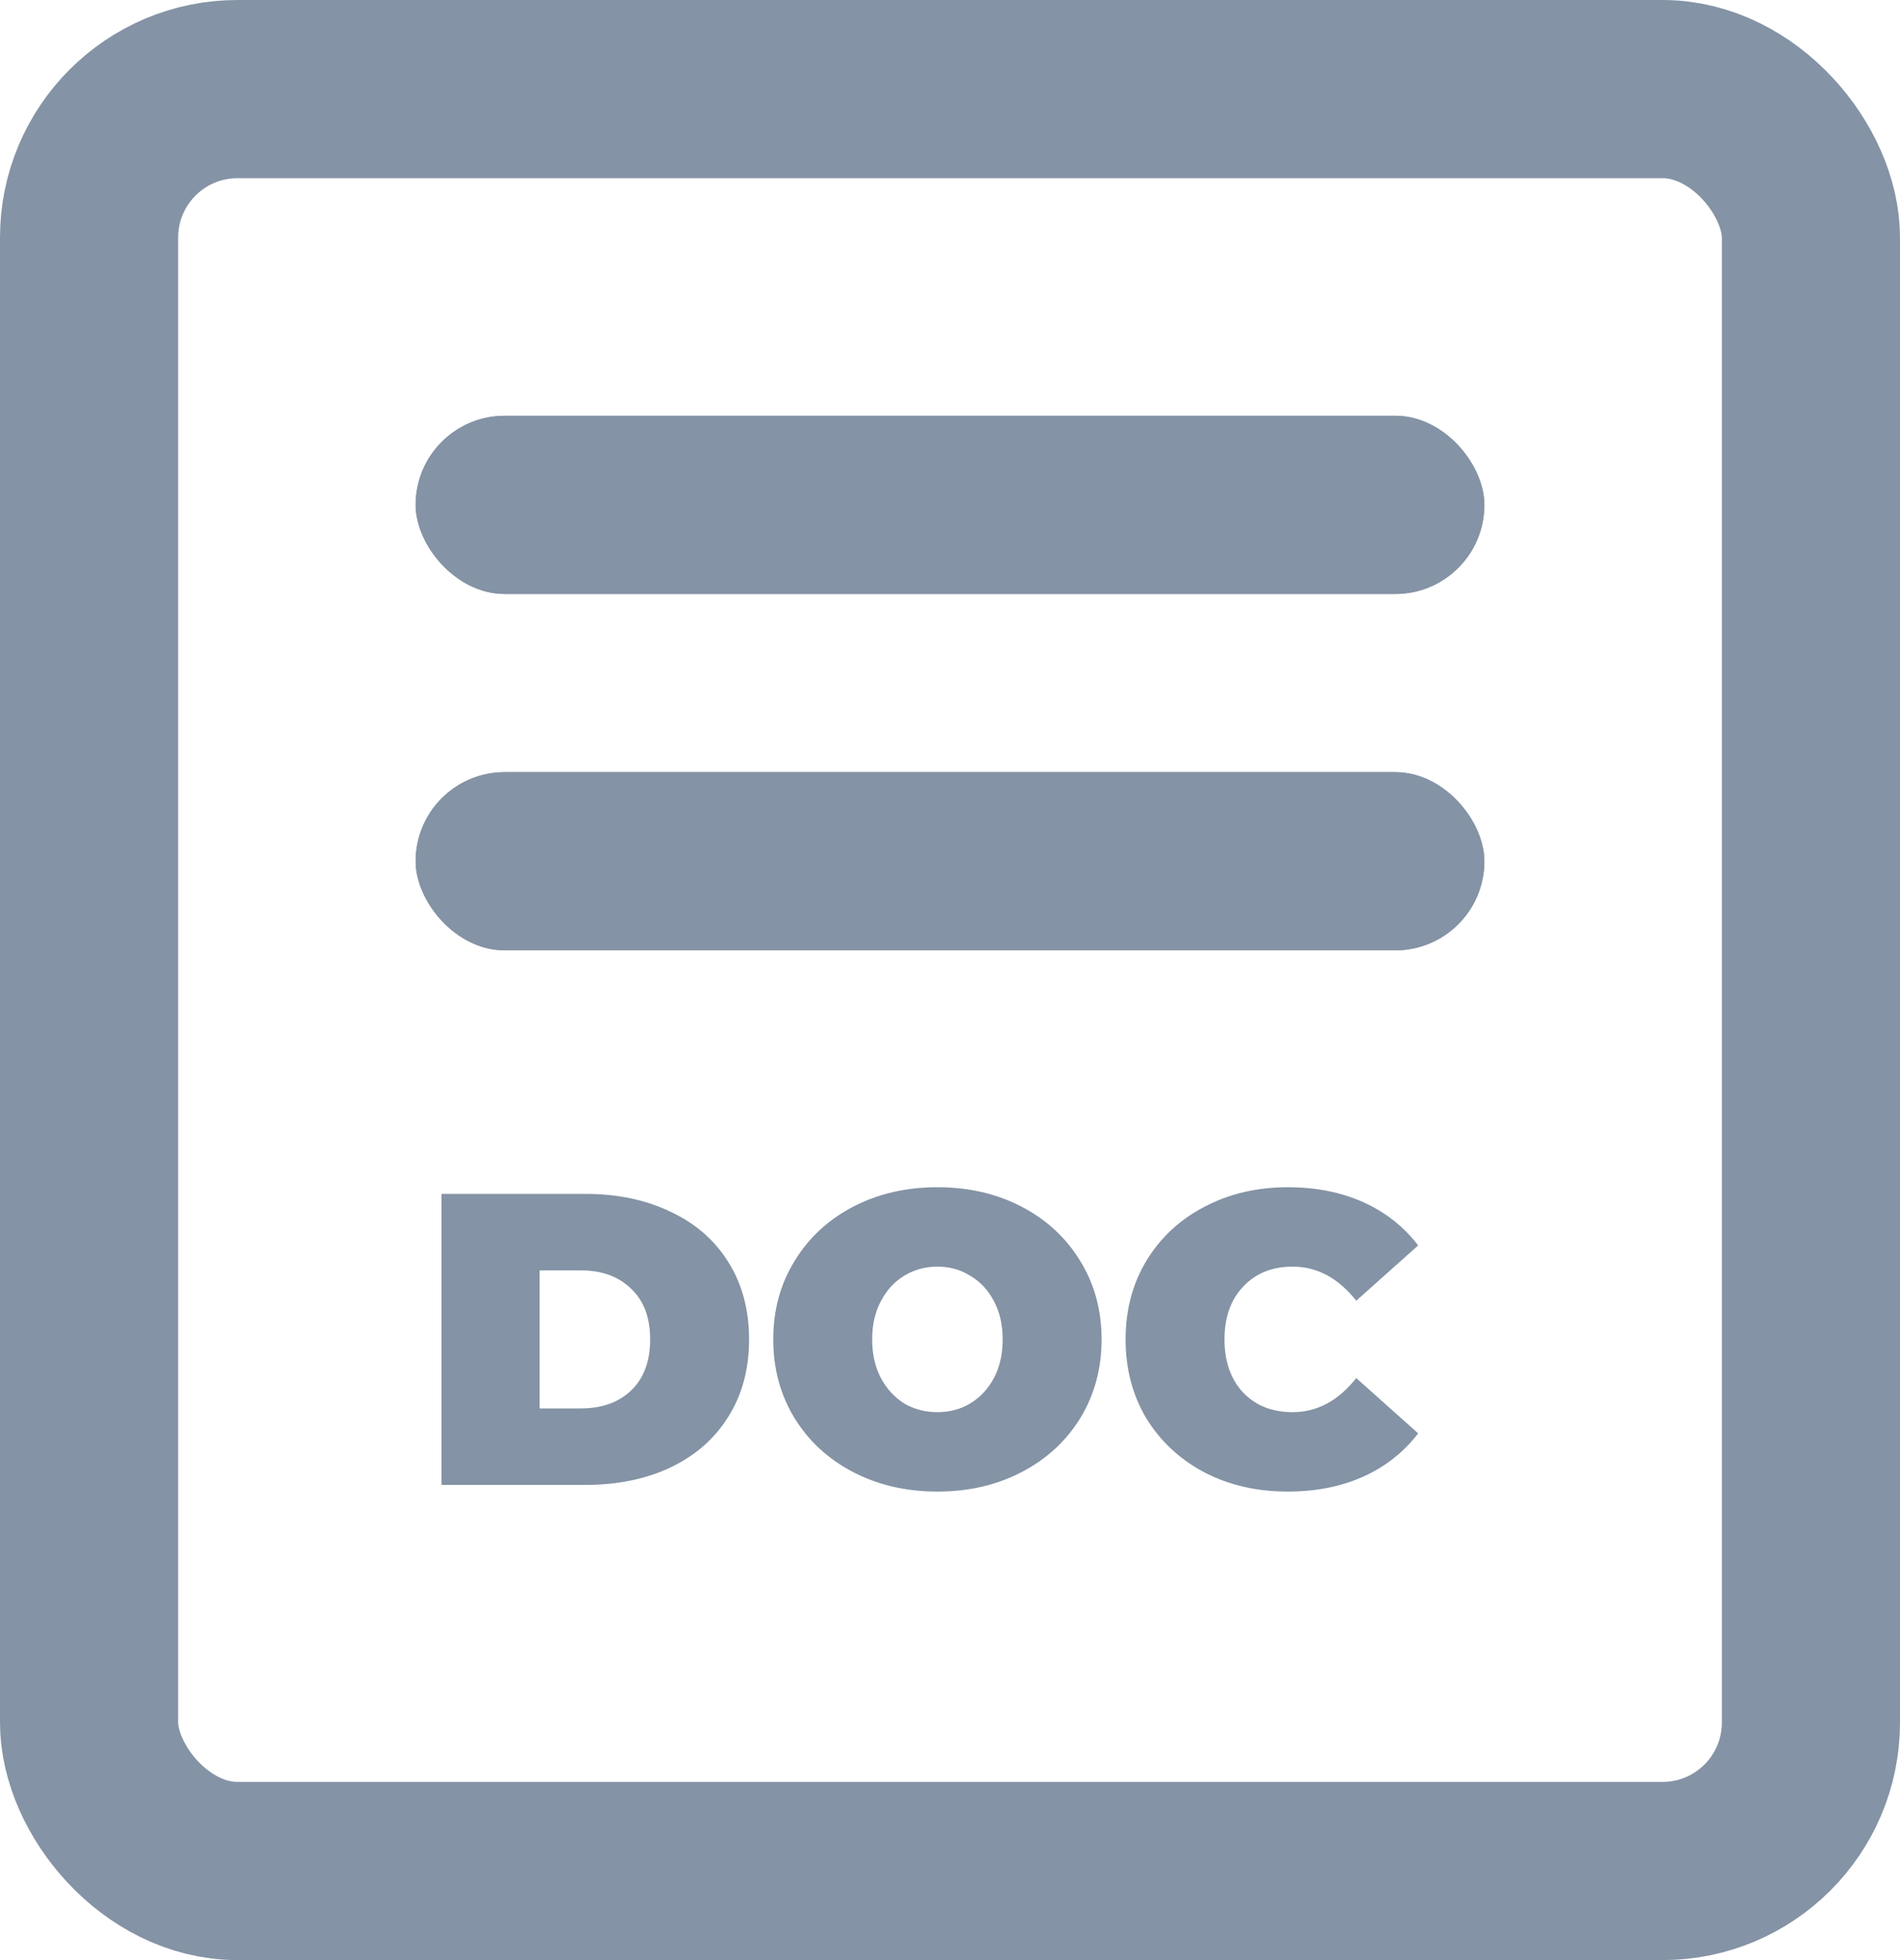 <svg width="32" height="33" viewBox="0 0 32 33" fill="none" xmlns="http://www.w3.org/2000/svg">
<g opacity="0.5">
<rect x="1.5" y="1.5" width="29" height="30" rx="2.5" stroke="#09274B" stroke-width="3"/>
<rect x="7" y="7" width="18" height="3" rx="1.5" fill="#09274B"/>
<rect x="7" y="7" width="18" height="3" rx="1.5" fill="#09274B"/>
<rect x="7" y="13" width="18" height="3" rx="1.5" fill="#09274B"/>
<rect x="7" y="13" width="18" height="3" rx="1.5" fill="#09274B"/>
<path d="M7.436 20.1H9.851C10.397 20.1 10.878 20.2 11.293 20.401C11.713 20.597 12.037 20.879 12.266 21.248C12.499 21.617 12.616 22.051 12.616 22.55C12.616 23.049 12.499 23.483 12.266 23.852C12.037 24.221 11.713 24.505 11.293 24.706C10.878 24.902 10.397 25 9.851 25H7.436V20.1ZM9.781 23.712C10.136 23.712 10.418 23.612 10.628 23.411C10.843 23.206 10.95 22.919 10.95 22.55C10.95 22.181 10.843 21.897 10.628 21.696C10.418 21.491 10.136 21.388 9.781 21.388H9.088V23.712H9.781ZM15.788 25.112C15.261 25.112 14.787 25.002 14.367 24.783C13.947 24.564 13.618 24.26 13.38 23.873C13.142 23.481 13.023 23.04 13.023 22.55C13.023 22.06 13.142 21.621 13.38 21.234C13.618 20.842 13.947 20.536 14.367 20.317C14.787 20.098 15.261 19.988 15.788 19.988C16.316 19.988 16.789 20.098 17.209 20.317C17.629 20.536 17.958 20.842 18.196 21.234C18.434 21.621 18.553 22.06 18.553 22.55C18.553 23.04 18.434 23.481 18.196 23.873C17.958 24.26 17.629 24.564 17.209 24.783C16.789 25.002 16.316 25.112 15.788 25.112ZM15.788 23.775C15.994 23.775 16.178 23.726 16.341 23.628C16.509 23.525 16.642 23.383 16.74 23.201C16.838 23.014 16.887 22.797 16.887 22.55C16.887 22.303 16.838 22.088 16.74 21.906C16.642 21.719 16.509 21.577 16.341 21.479C16.178 21.376 15.994 21.325 15.788 21.325C15.583 21.325 15.396 21.376 15.228 21.479C15.065 21.577 14.934 21.719 14.836 21.906C14.738 22.088 14.689 22.303 14.689 22.55C14.689 22.797 14.738 23.014 14.836 23.201C14.934 23.383 15.065 23.525 15.228 23.628C15.396 23.726 15.583 23.775 15.788 23.775ZM21.687 25.112C21.169 25.112 20.702 25.005 20.287 24.79C19.872 24.571 19.545 24.267 19.307 23.88C19.074 23.488 18.957 23.045 18.957 22.55C18.957 22.055 19.074 21.614 19.307 21.227C19.545 20.835 19.872 20.532 20.287 20.317C20.702 20.098 21.169 19.988 21.687 19.988C22.163 19.988 22.588 20.072 22.961 20.24C23.334 20.408 23.642 20.651 23.885 20.968L22.842 21.899C22.539 21.516 22.182 21.325 21.771 21.325C21.426 21.325 21.148 21.437 20.938 21.661C20.728 21.88 20.623 22.177 20.623 22.55C20.623 22.923 20.728 23.222 20.938 23.446C21.148 23.665 21.426 23.775 21.771 23.775C22.182 23.775 22.539 23.584 22.842 23.201L23.885 24.132C23.642 24.449 23.334 24.692 22.961 24.86C22.588 25.028 22.163 25.112 21.687 25.112Z" fill="#09274B"/>
</g>
</svg>
